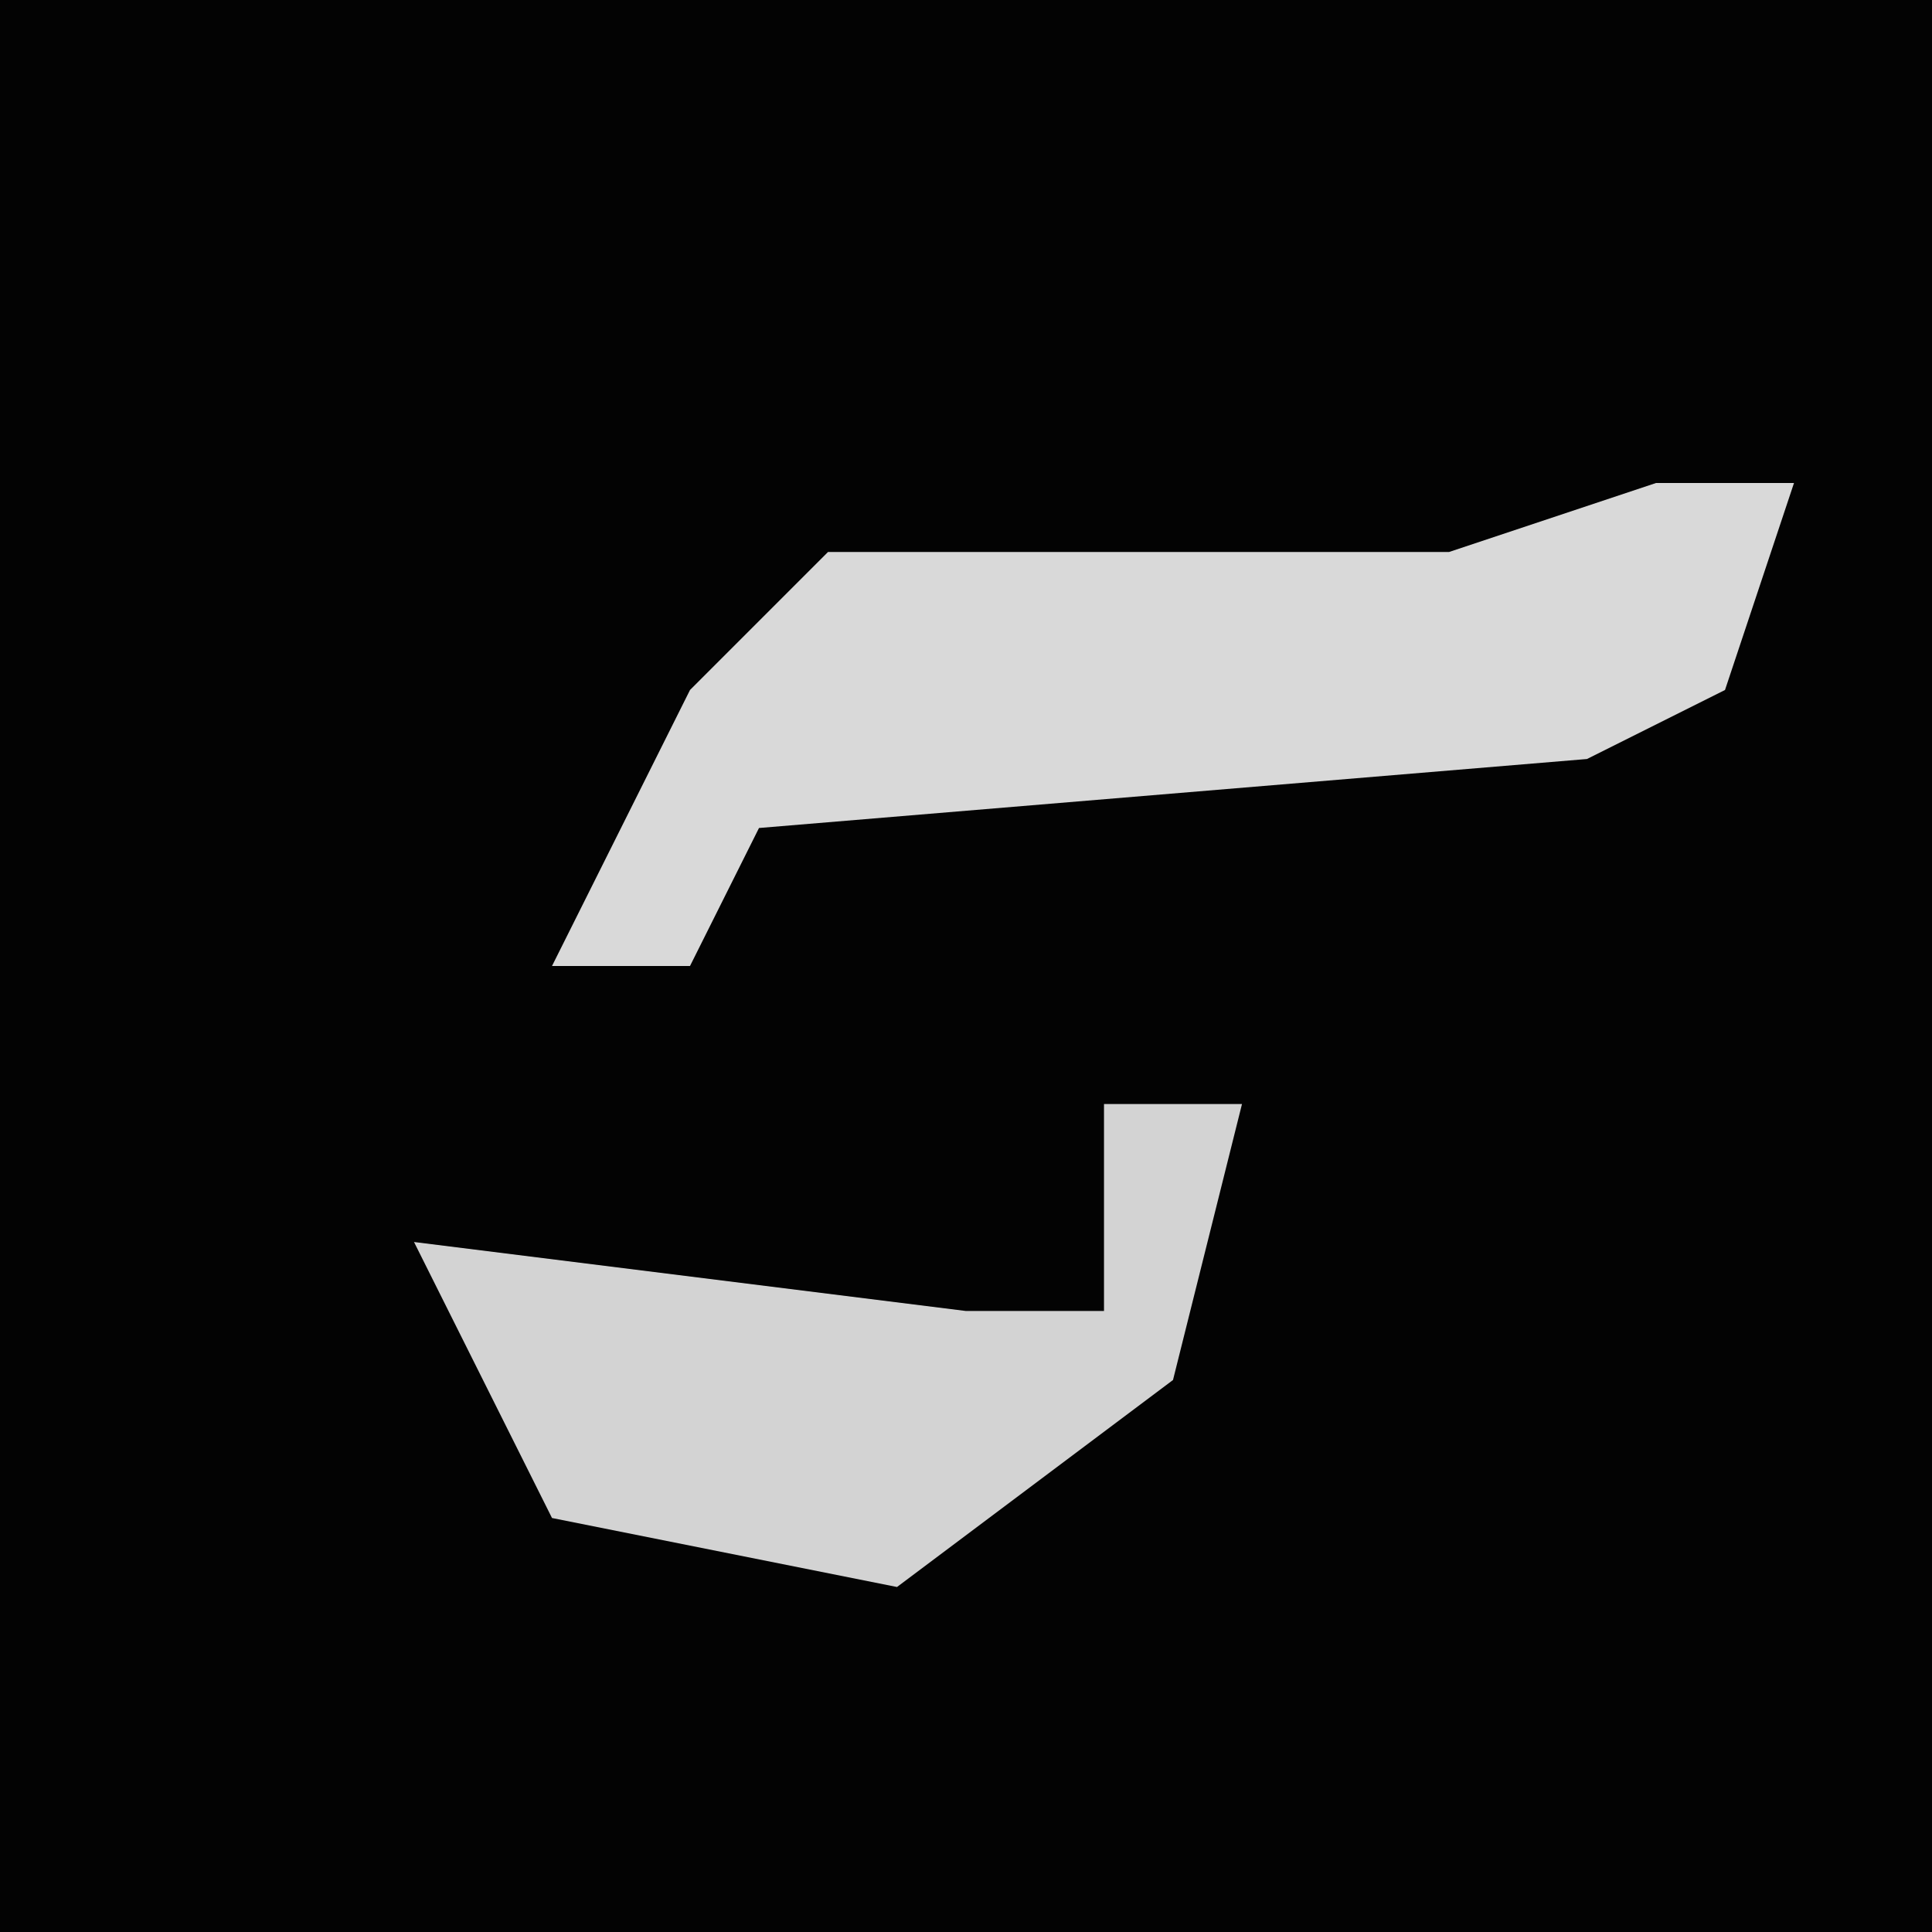 <?xml version="1.0" encoding="UTF-8"?>
<svg version="1.1" xmlns="http://www.w3.org/2000/svg" width="28" height="28">
<path d="M0,0 L28,0 L28,28 L0,28 Z " fill="#030303" transform="translate(0,0)"/>
<path d="M0,0 L2,0 L1,3 L-1,4 L-13,5 L-14,7 L-16,7 L-14,3 L-12,1 L-3,1 Z " fill="#D9D9D9" transform="translate(24,7)"/>
<path d="M0,0 L2,0 L1,4 L-3,7 L-8,6 L-10,2 L-2,3 L0,3 Z " fill="#D3D3D3" transform="translate(16,16)"/>
</svg>
